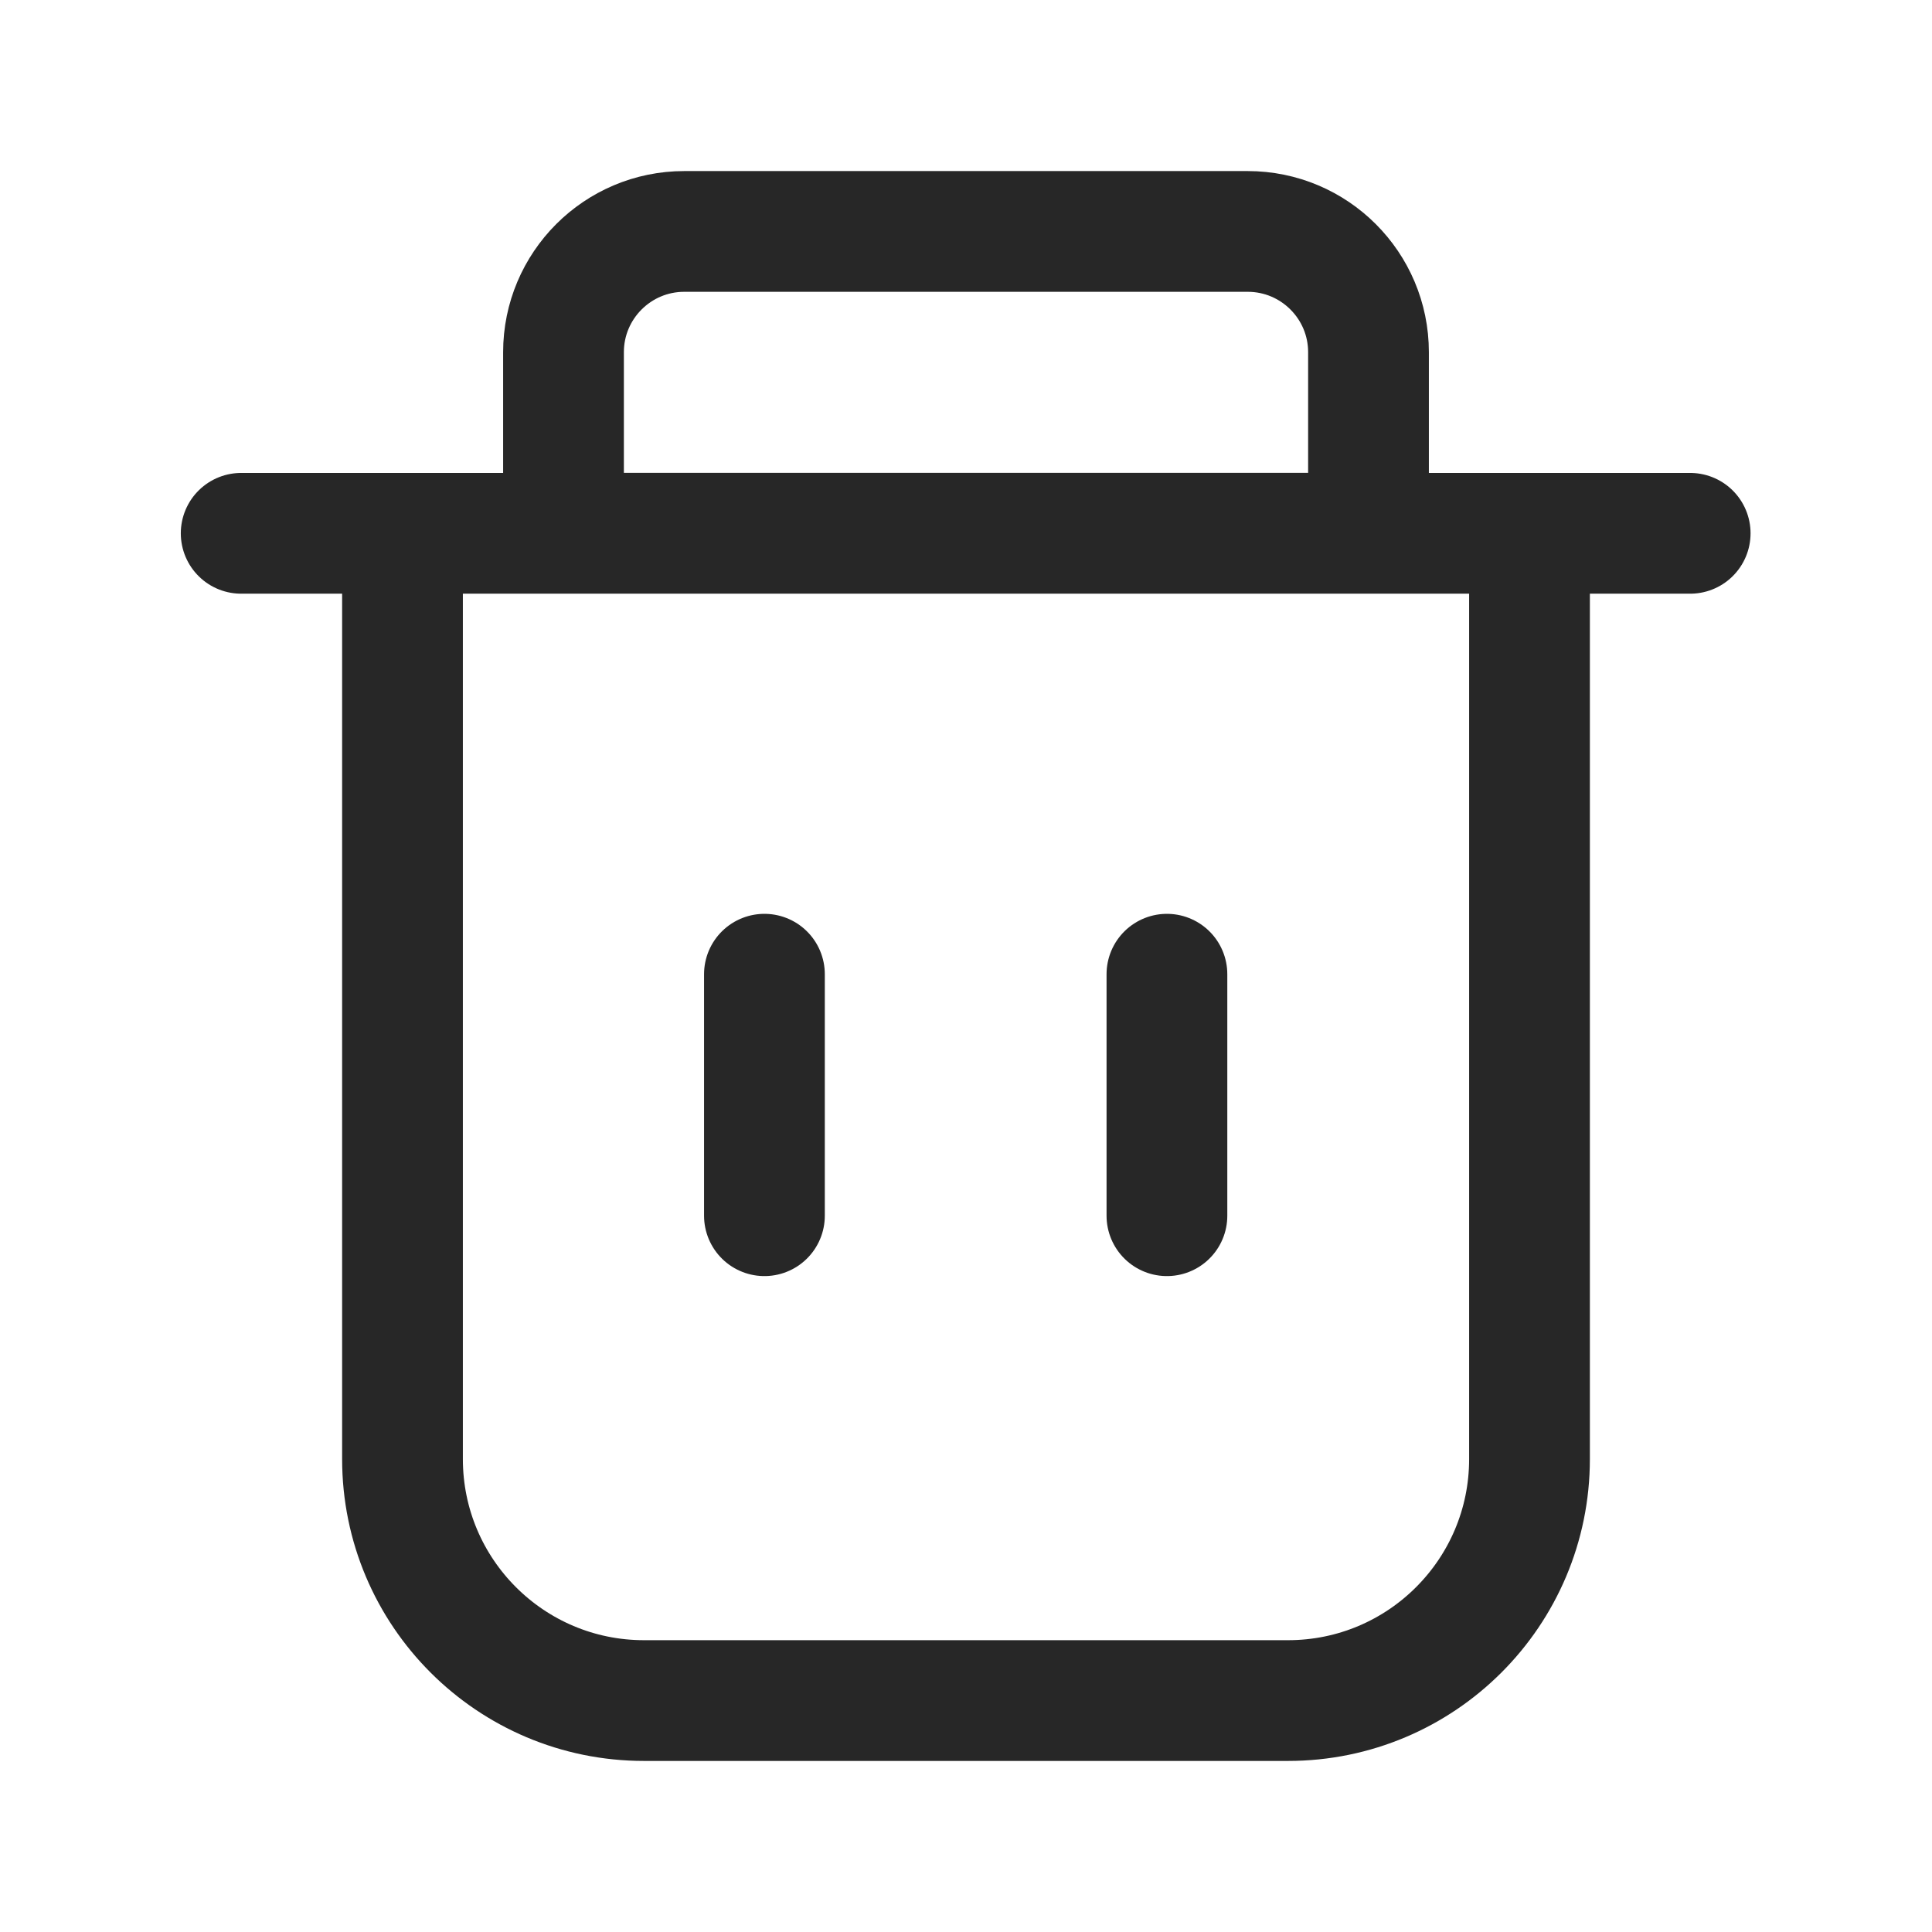 <svg width="24" height="24" viewBox="0 0 24 24" fill="none" xmlns="http://www.w3.org/2000/svg">
<path d="M2.996 6.625H20.996M9.496 12.102V15.102M14.496 12.102V15.102M5 6.625H19V18.125C19 19.782 17.657 21.125 16 21.125H8C6.343 21.125 5 19.782 5 18.125V6.625ZM17 6.624V4.375C17 3.547 16.328 2.875 15.5 2.875H8.5C7.672 2.875 7 3.547 7 4.375V6.624H17Z" stroke="#272727" stroke-width="1.5" stroke-linecap="round" stroke-linejoin="round"/>
</svg>
